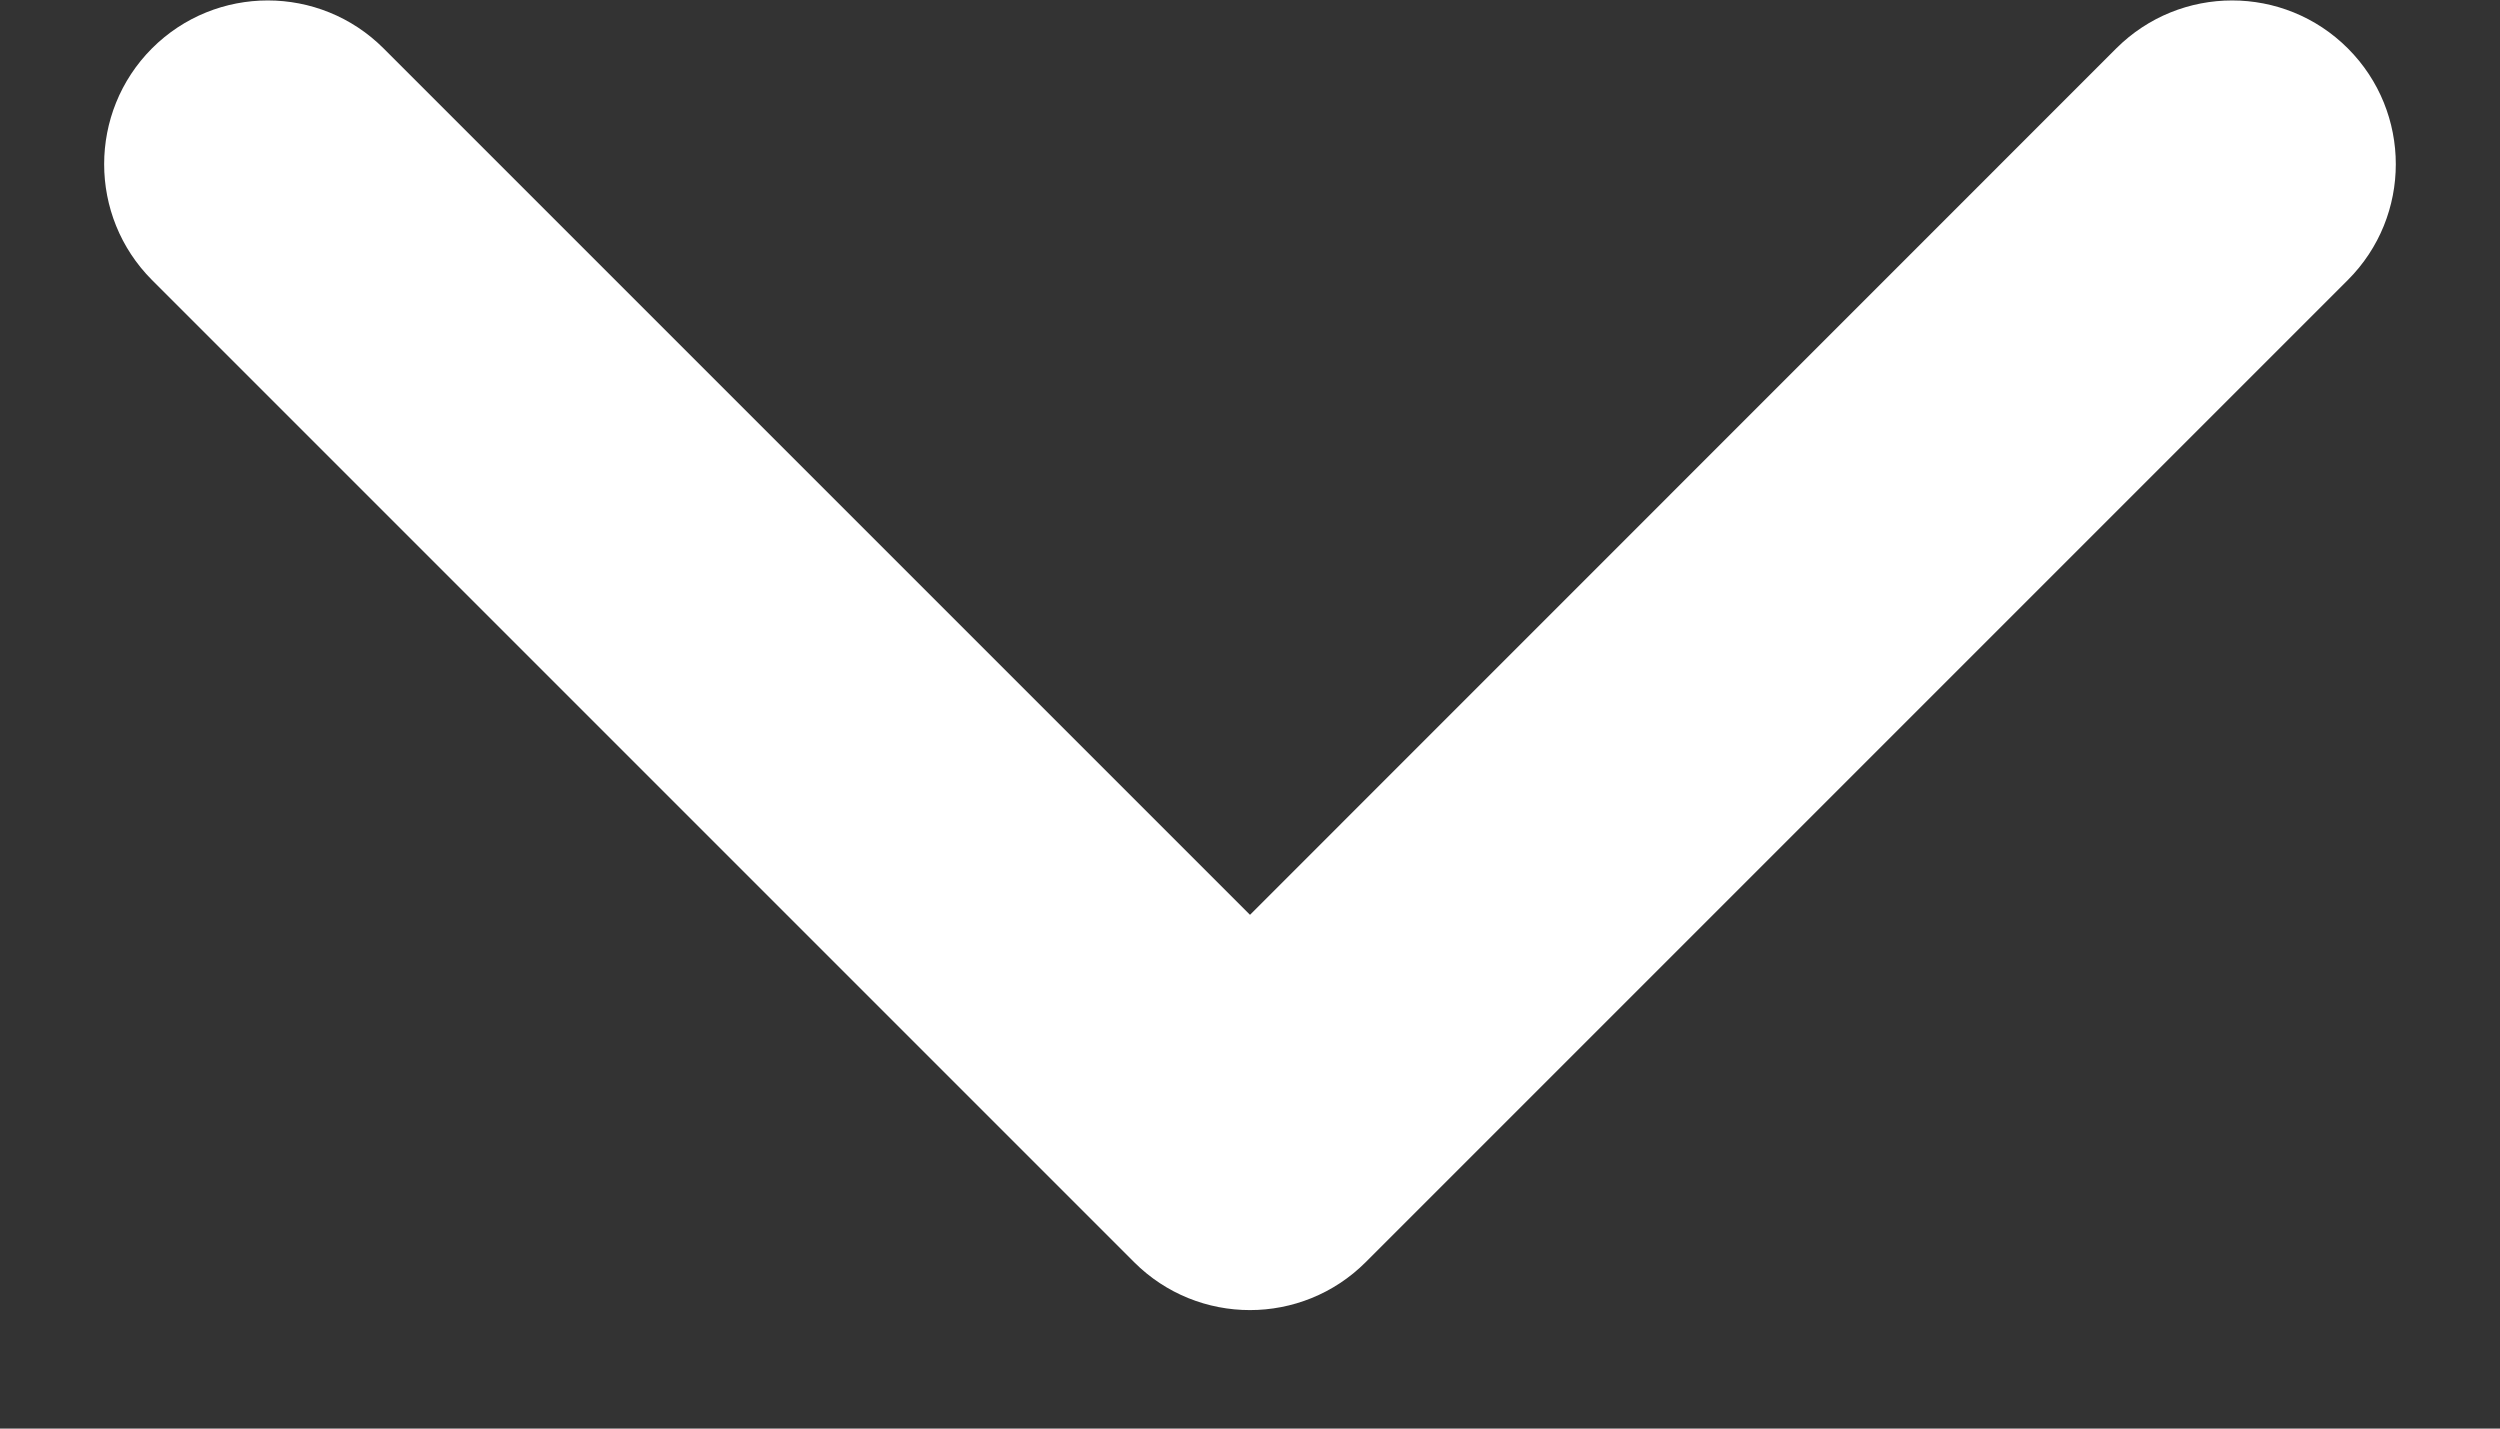<svg width="14" height="8" viewBox="0 0 14 8" fill="none" xmlns="http://www.w3.org/2000/svg">
<rect x="0" y="0" width="14" height="8" fill="#333333" stroke="none"/>
<path fill-rule="evenodd" clip-rule="evenodd" d="M0.851 0.271C1.209 -0.087 1.79 -0.087 2.148 0.271L7 5.123L11.851 0.271C12.21 -0.087 12.79 -0.087 13.148 0.271C13.506 0.629 13.506 1.21 13.148 1.568L7.648 7.068C7.29 7.426 6.709 7.426 6.351 7.068L0.851 1.568C0.494 1.21 0.494 0.629 0.851 0.271Z" fill="white"/>
</svg>
